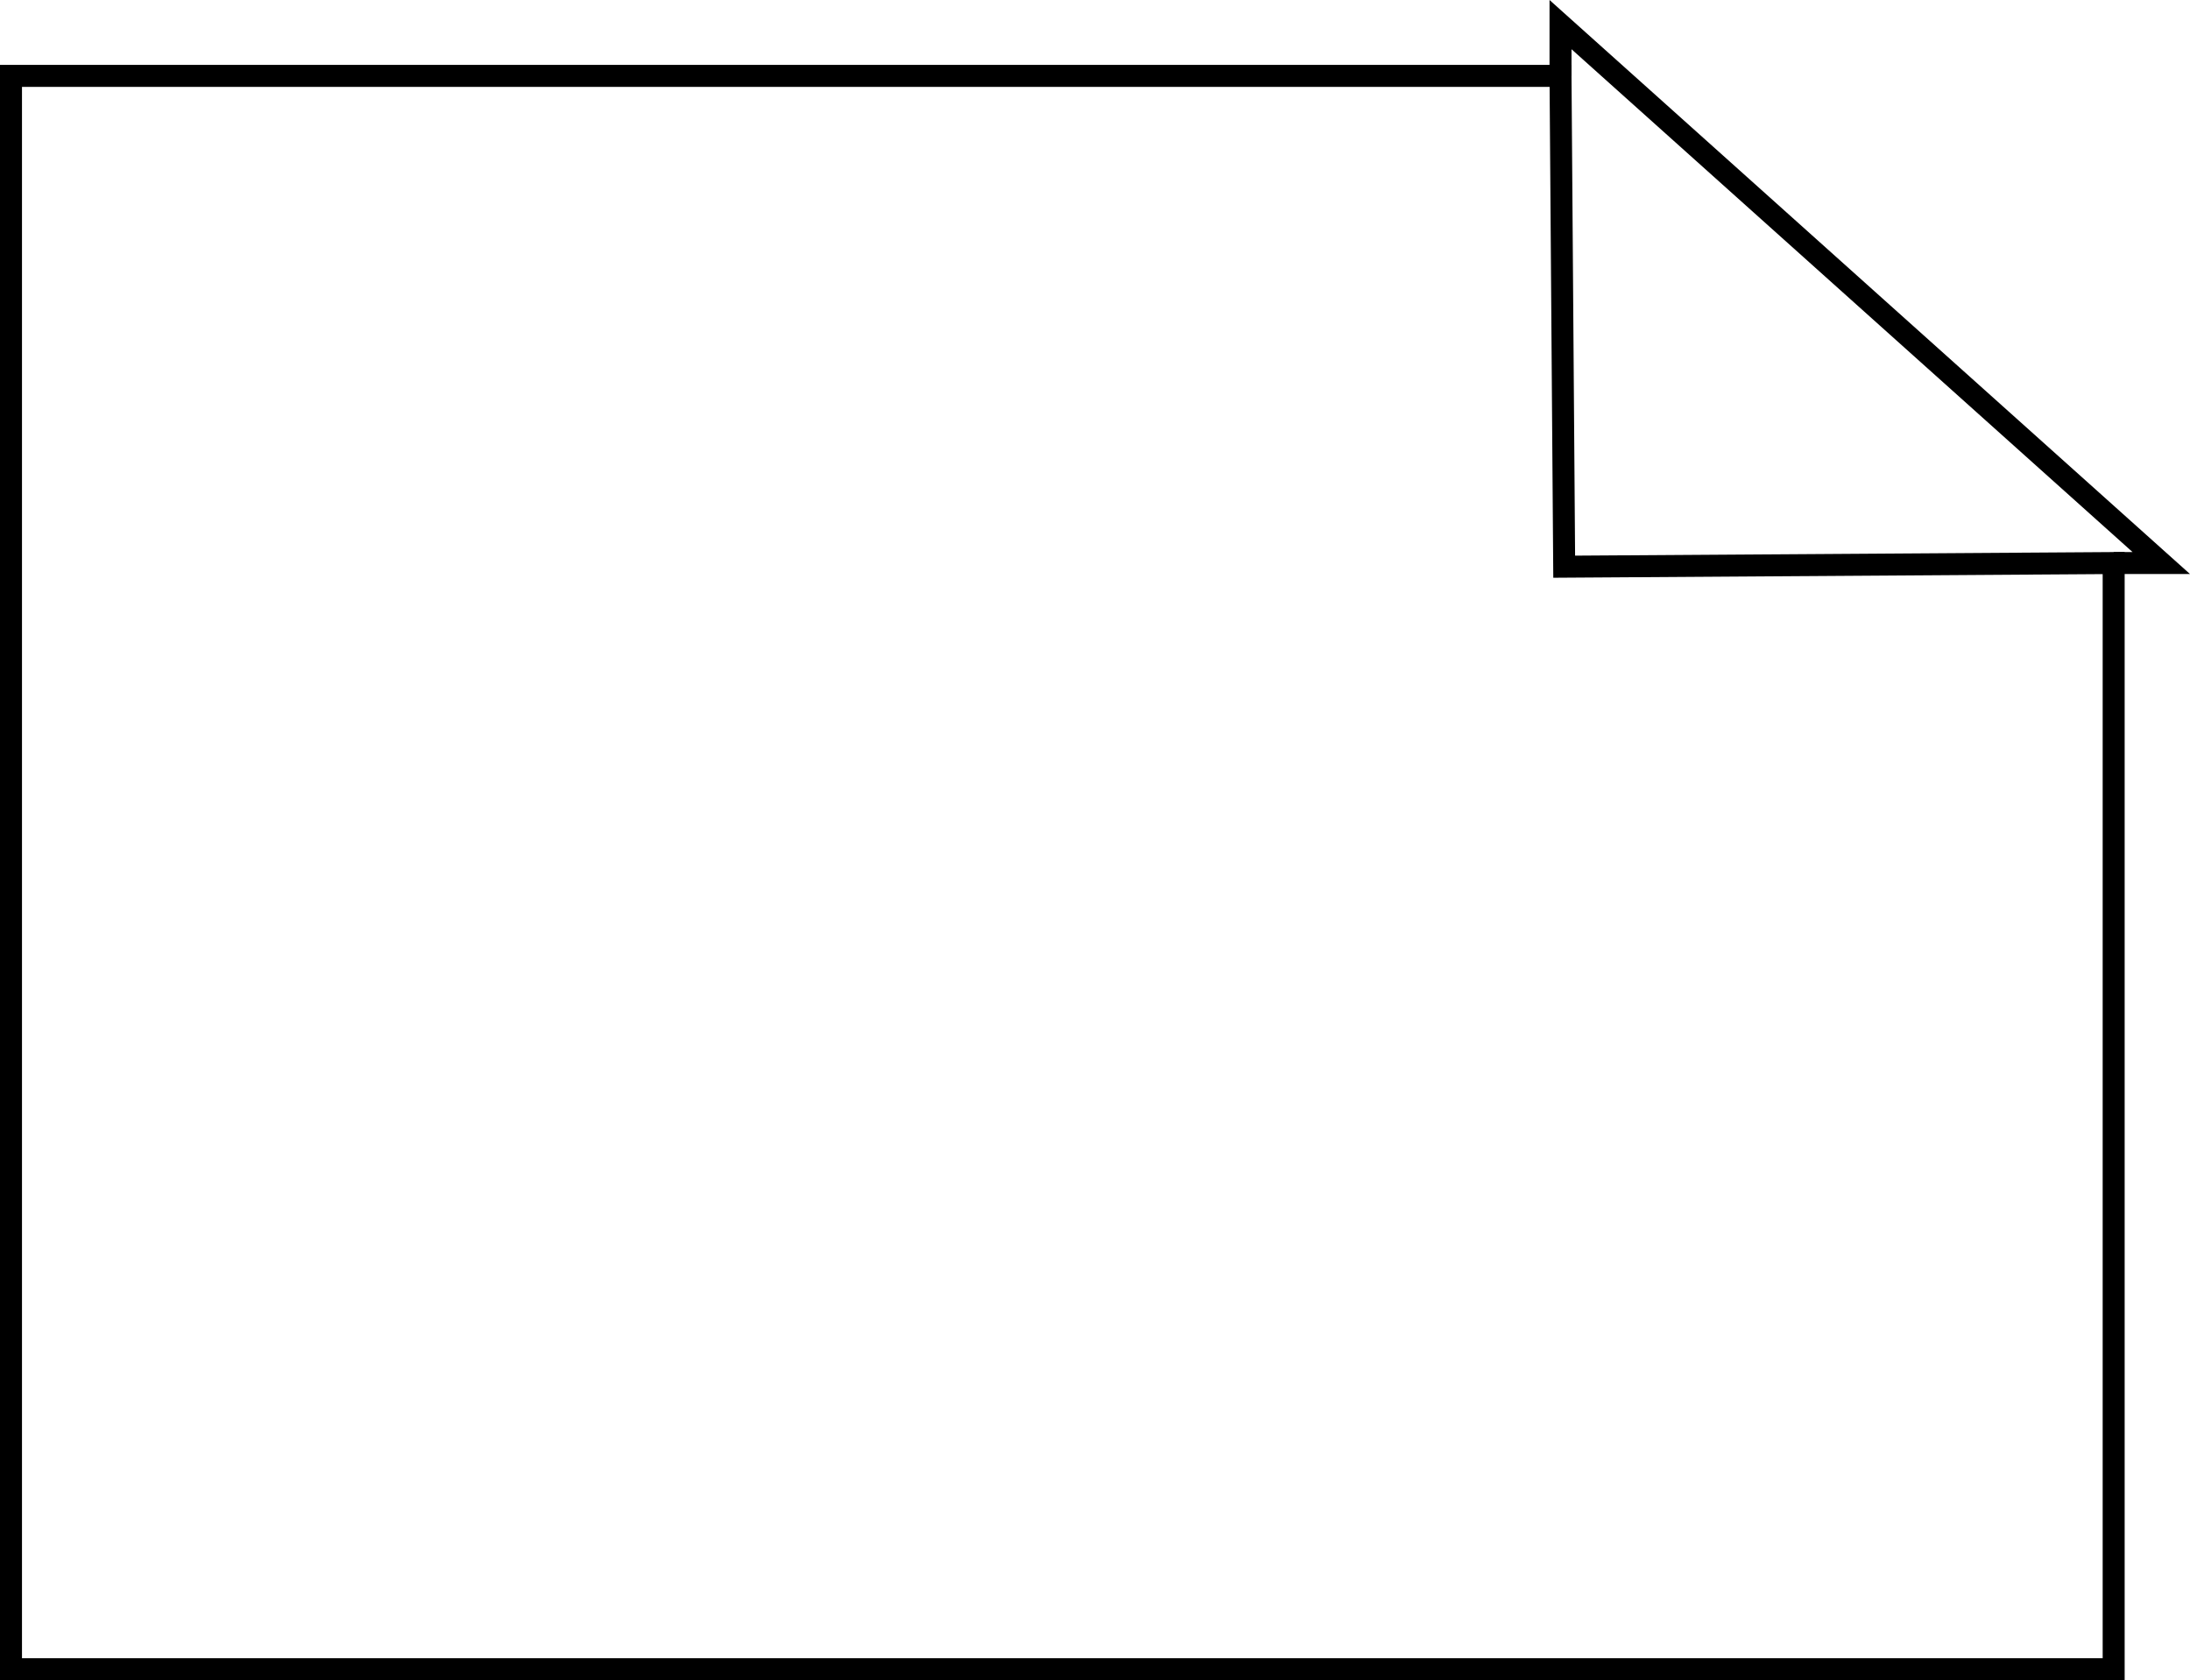 
<svg version="1.2" baseProfile="tiny" id="Layer_3" xmlns="http://www.w3.org/2000/svg" xmlns:xlink="http://www.w3.org/1999/xlink"
	 x="0px" y="0px" width="99.64px" height="76.453px" viewBox="0 0 99.64 76.453" xml:space="preserve">
<polygon fill="none" stroke="#000000" points="96.167,25.62 96.167,75.953 0.5,75.953 0.5,3.453 71,3.453 71.167,25.786 "/>
<polyline fill="none" stroke="#000000" points="96.167,25.62 98.333,25.62 71,1.12 71,3.453 "/>
</svg>
